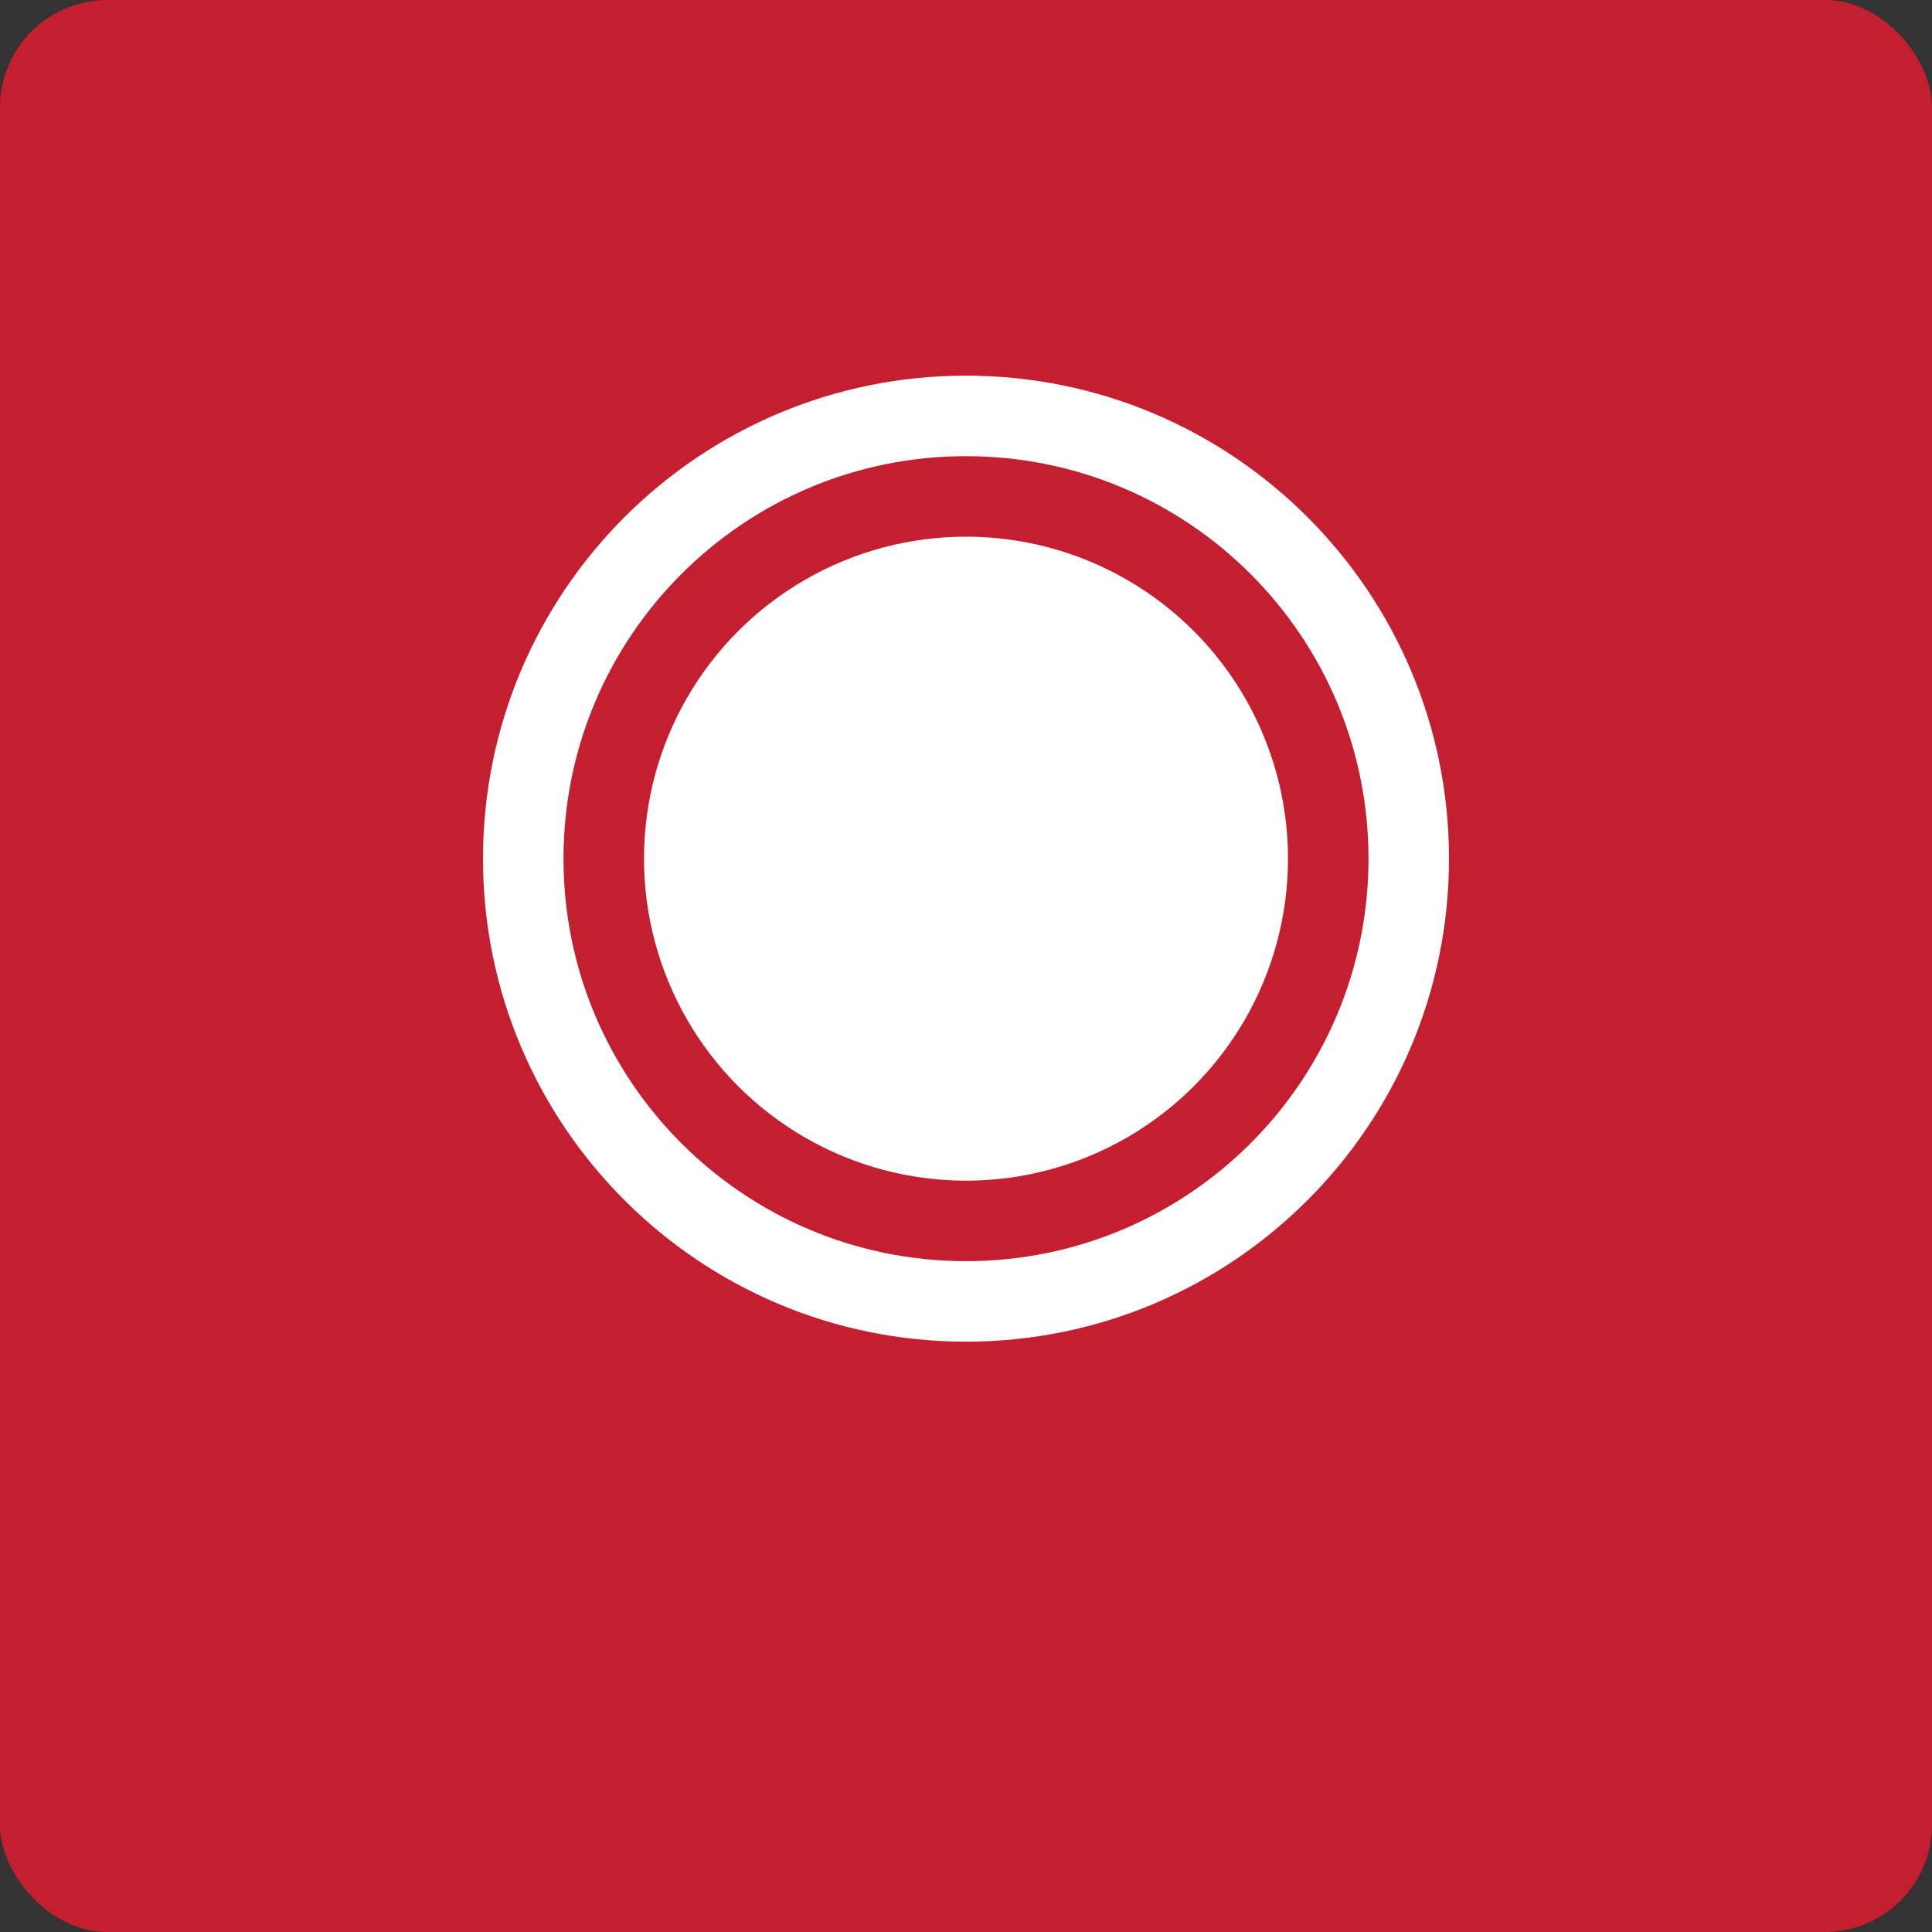 <svg width="144" height="144" viewBox="0 0 144 144" fill="none" xmlns="http://www.w3.org/2000/svg">
<rect x="0" y="0" width="144" height="144" fill="#333333" stroke="none"/>
<rect width="144" height="144" rx="8" fill="#C41F30"/>
<path fill-rule="evenodd" clip-rule="evenodd" d="M72 100C91.882 100 108 83.882 108 64C108 44.118 91.882 28 72 28C52.118 28 36 44.118 36 64C36 83.882 52.118 100 72 100ZM72 94C88.569 94 102 80.569 102 64C102 47.431 88.569 34 72 34C55.431 34 42 47.431 42 64C42 80.569 55.431 94 72 94Z" fill="white"/>
<circle cx="72" cy="64" r="24" fill="white"/>
</svg>
